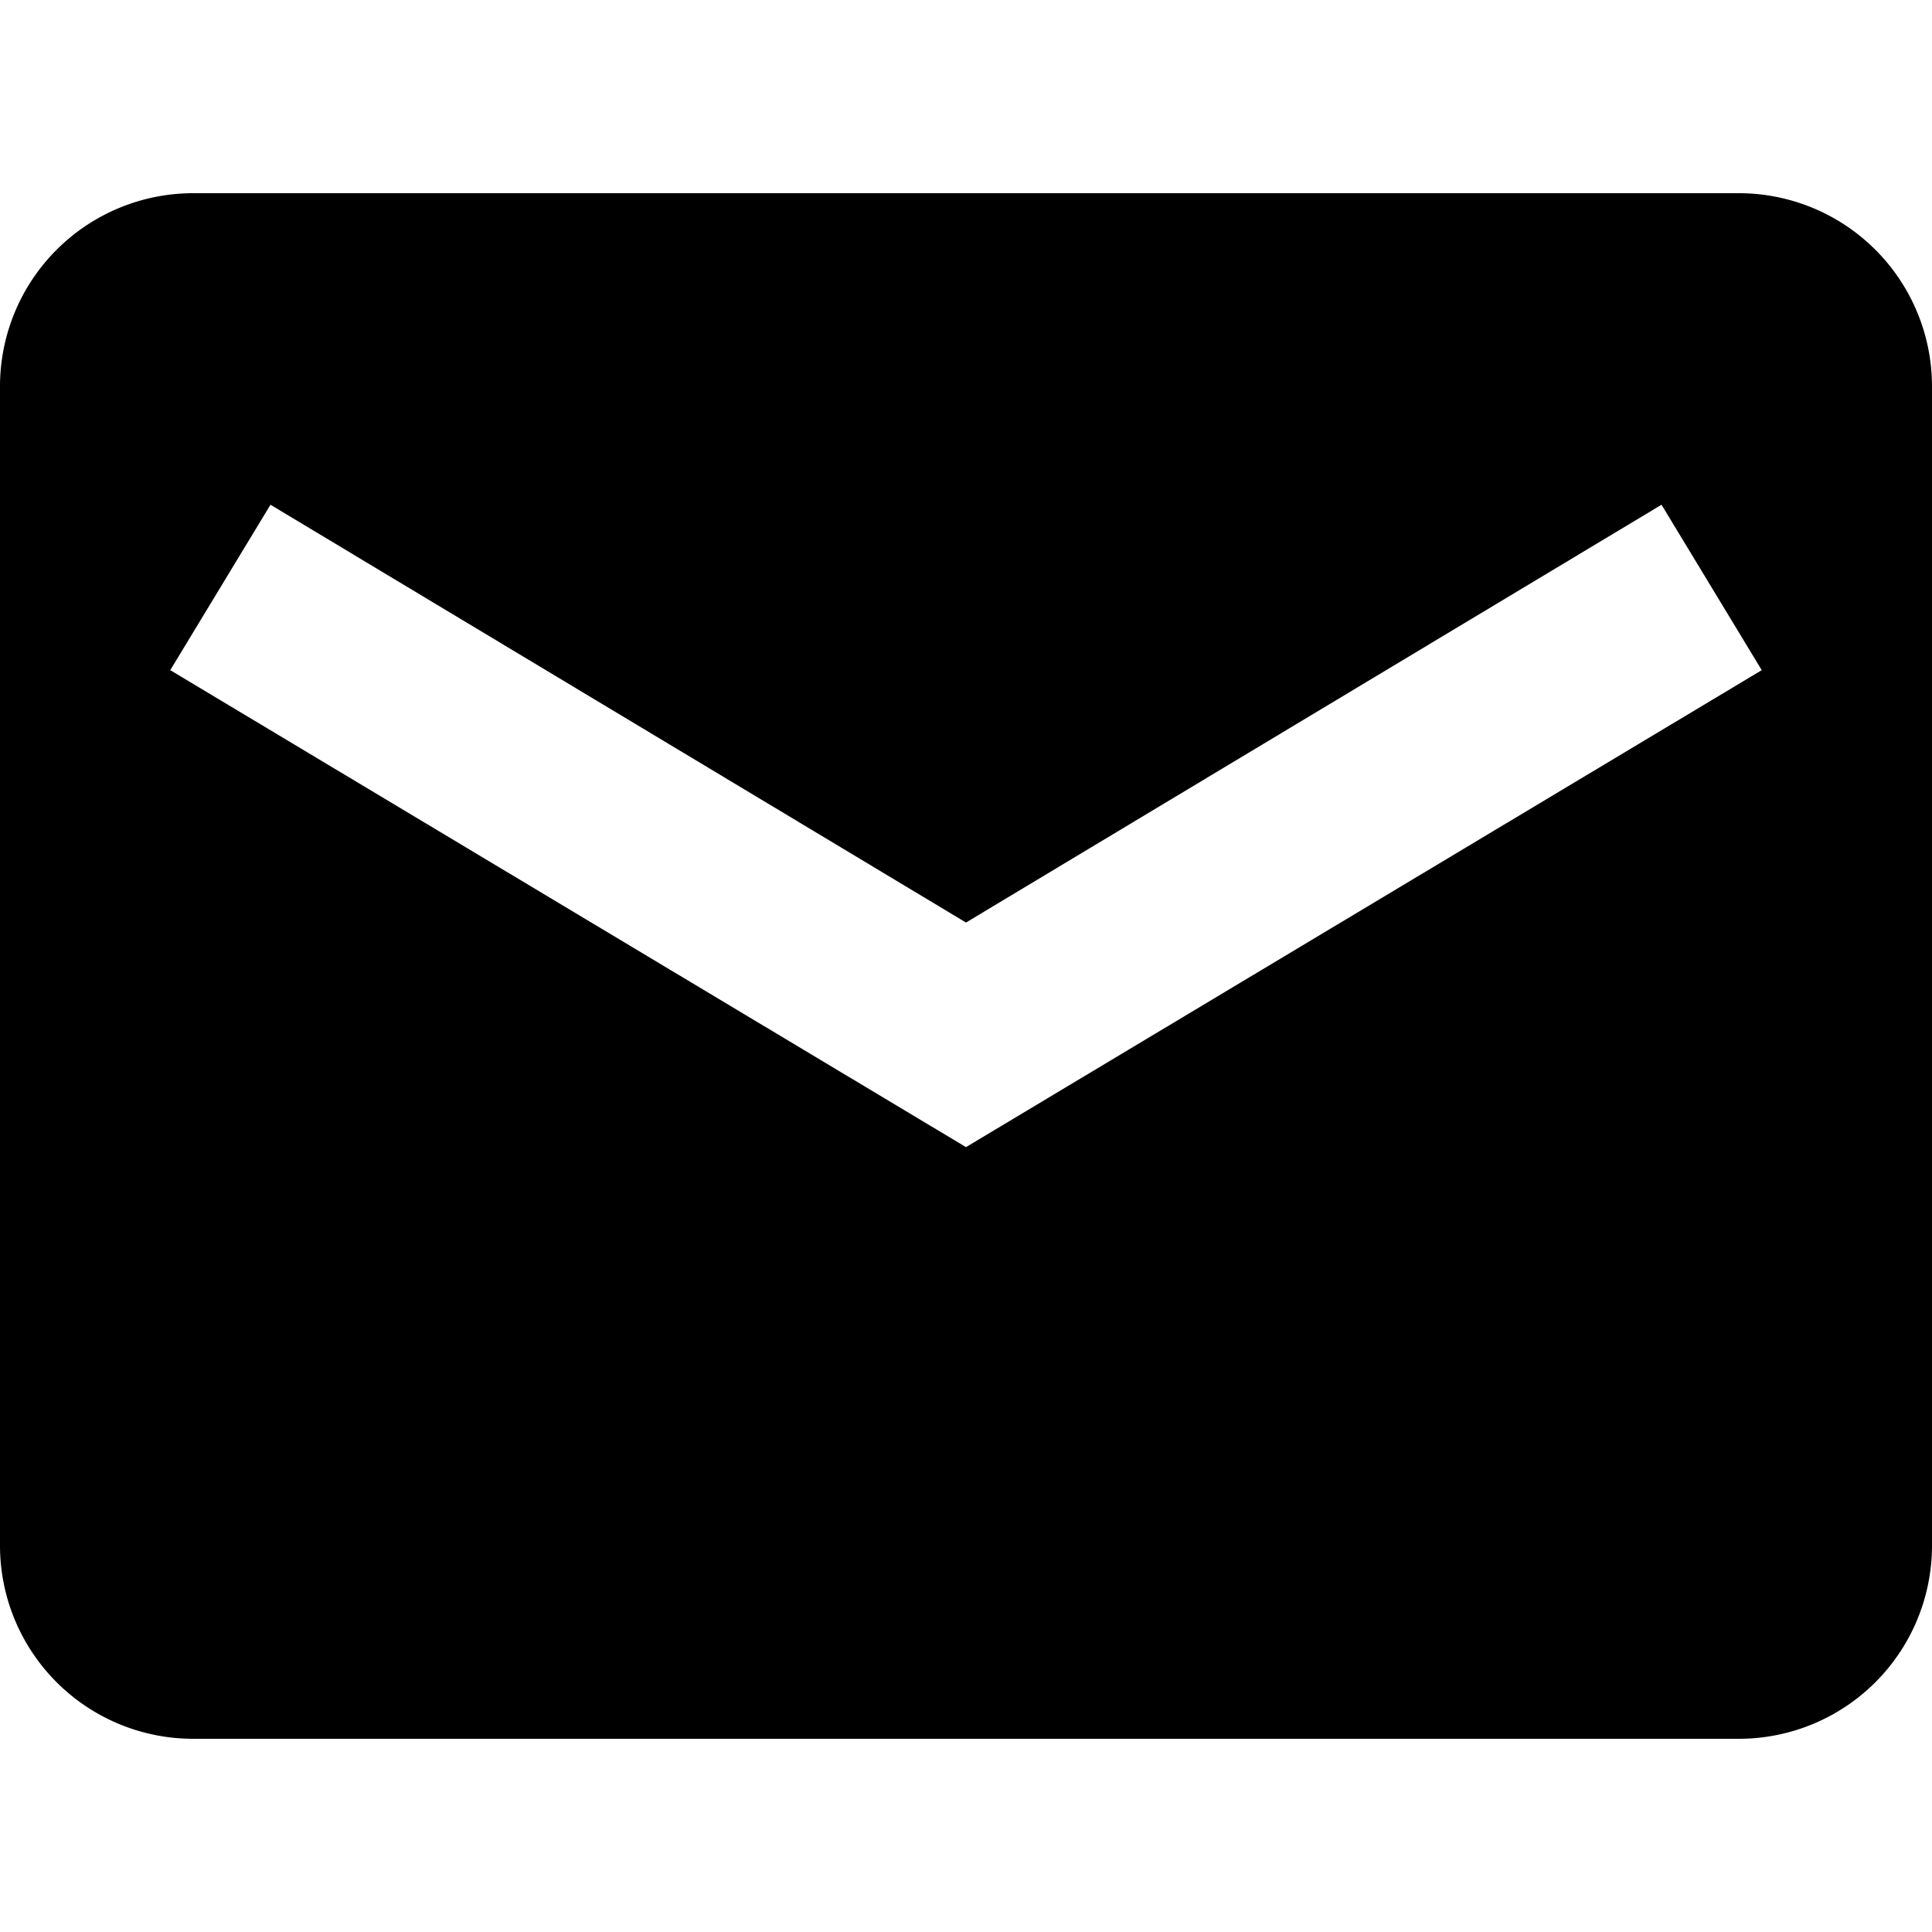 <svg id="Layer_1" data-name="Layer 1" xmlns="http://www.w3.org/2000/svg" viewBox="0 0 16 16"><title>envelope</title><path d="M14.4,1.6H1.6A1.6,1.6,0,0,0,0,3.2v9.6a1.6,1.6,0,0,0,1.6,1.6H14.4A1.6,1.6,0,0,0,16,12.8V3.2A1.6,1.6,0,0,0,14.4,1.6ZM8,9.5,1.41,5.55l.83-1.37L8,7.64l5.76-3.46.83,1.37Z"/></svg>